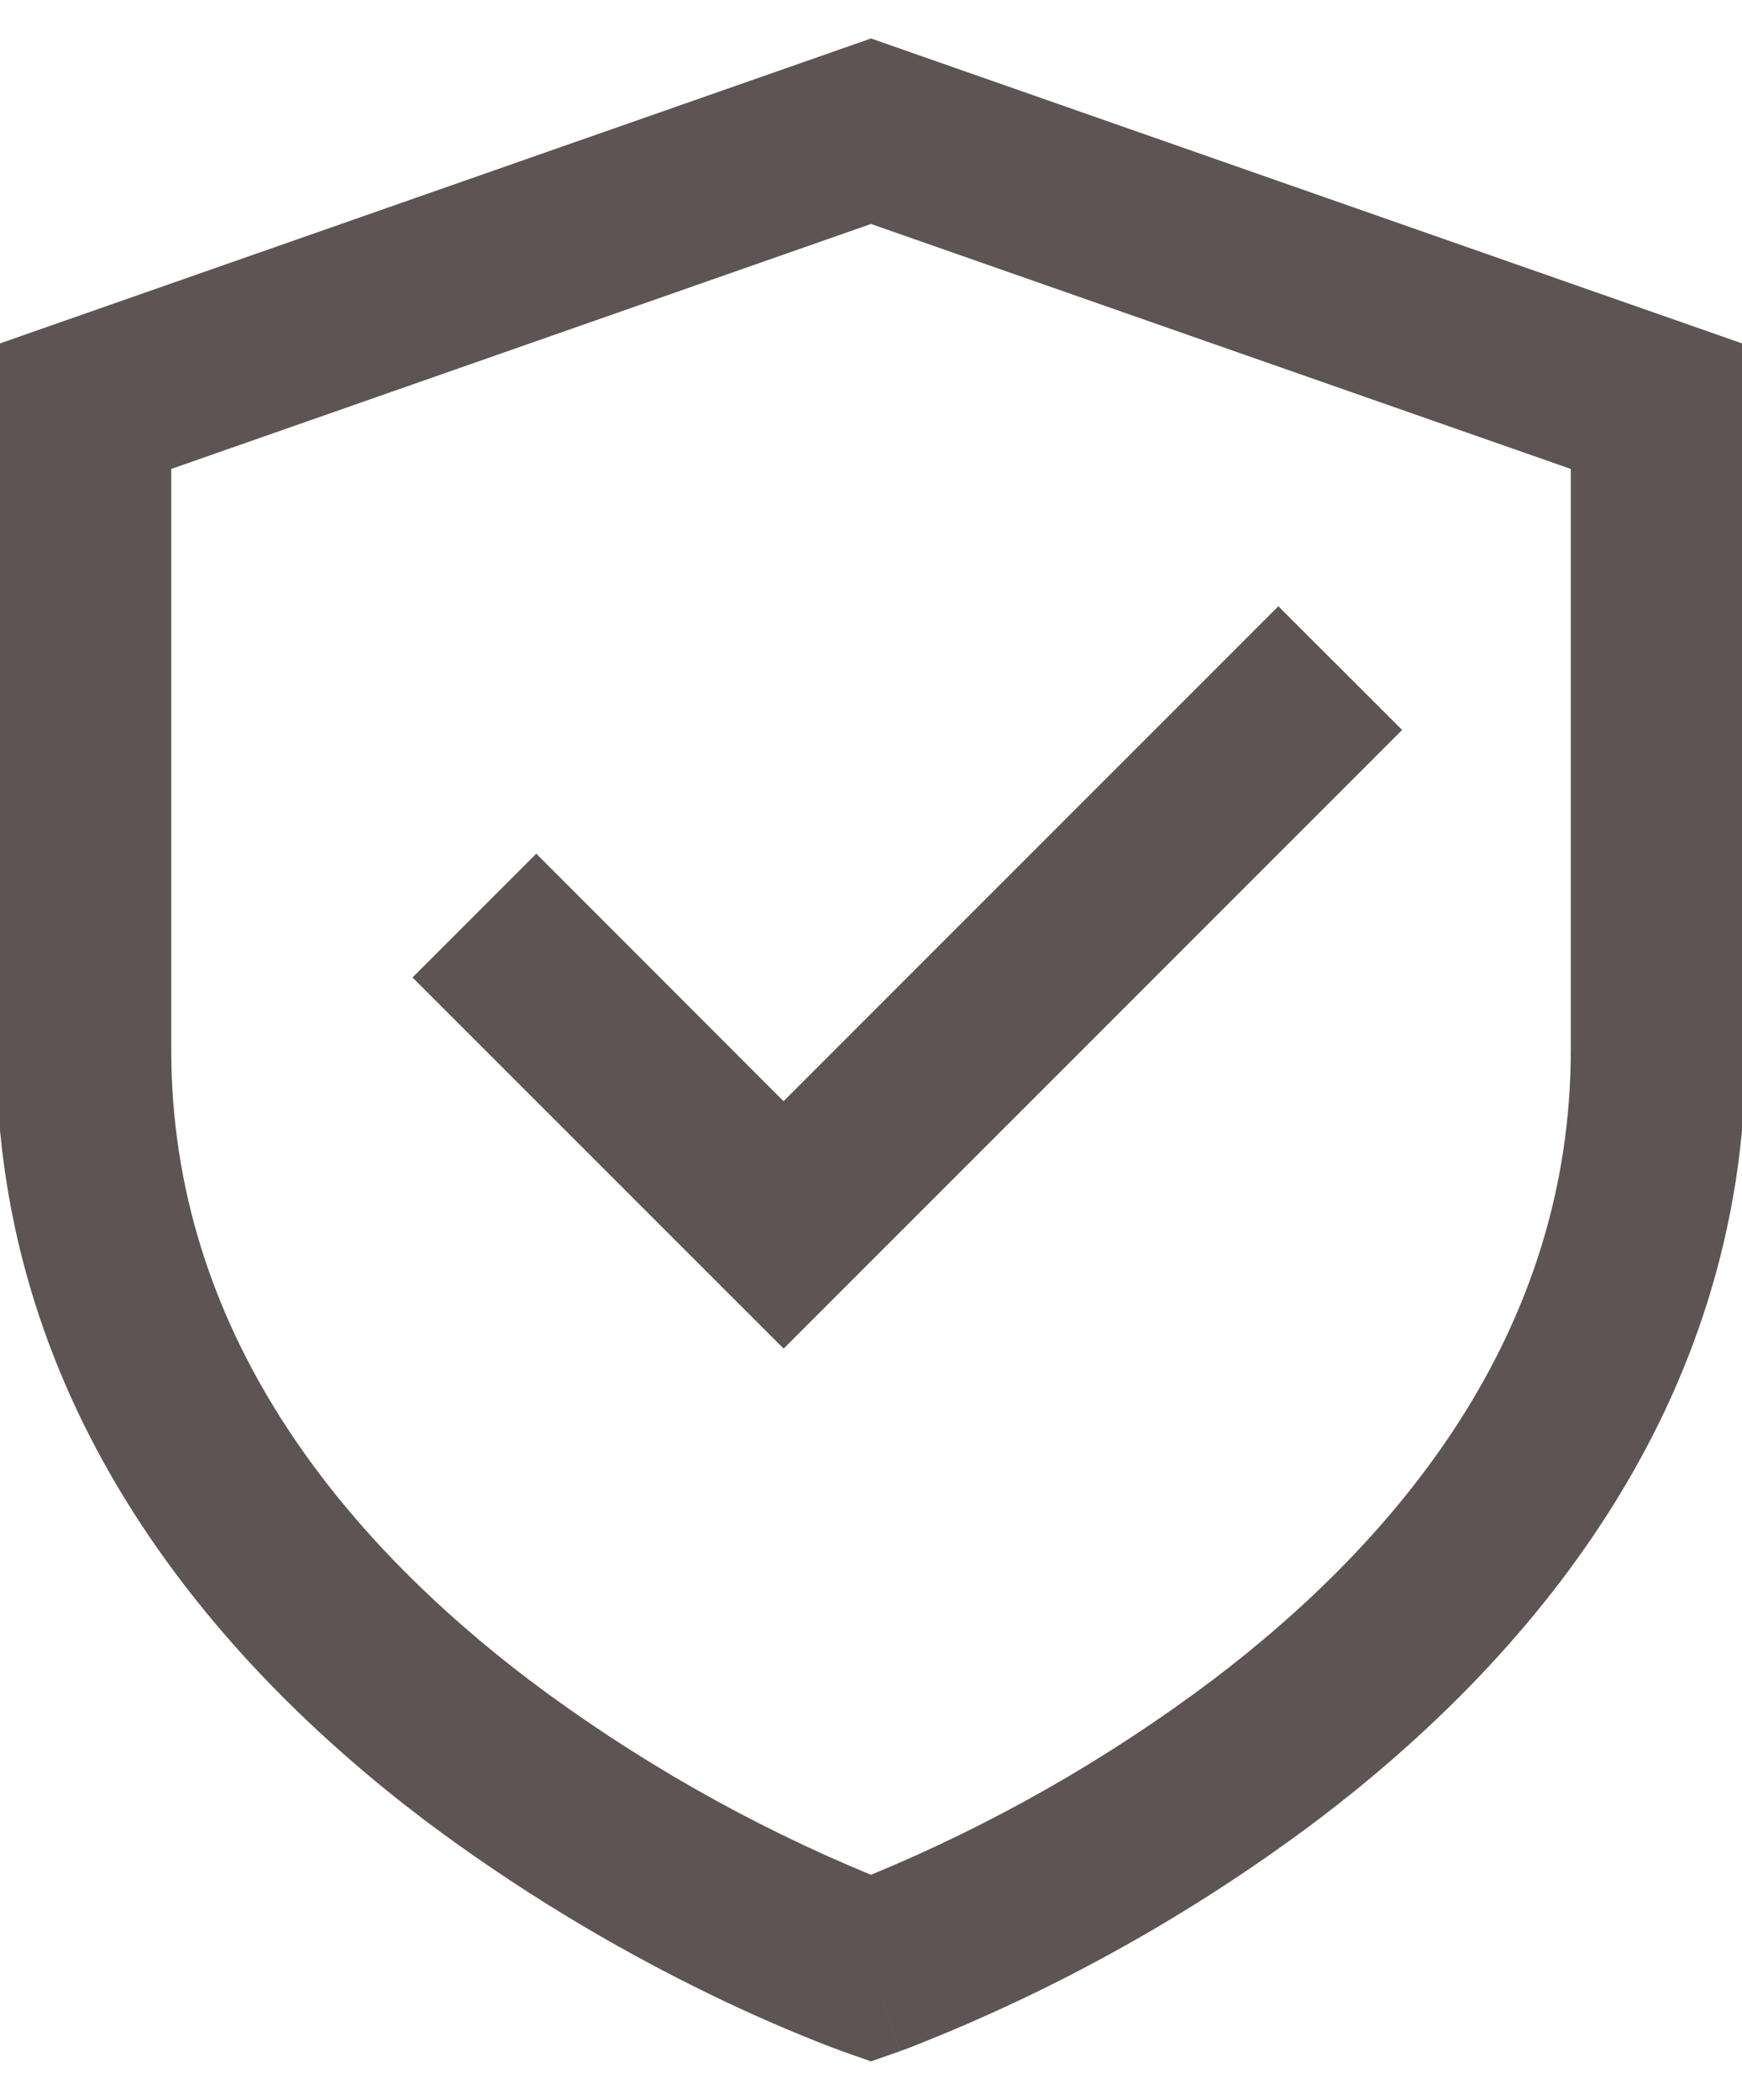 <svg width="39" height="47" viewBox="0 0 39 47" fill="none" xmlns="http://www.w3.org/2000/svg">
<g clip-path="url(#clip0_46_348)">
<path d="M19.5 0.861L39.084 7.715V23.5C39.084 31.582 34.123 37.231 29.496 40.739C26.704 42.837 23.641 44.547 20.389 45.821L20.219 45.885L20.17 45.903L20.156 45.907L20.151 45.909C20.148 45.909 20.147 45.909 19.5 44.062L18.852 45.911L18.844 45.907L18.831 45.903L18.782 45.883L18.611 45.821C17.688 45.464 16.779 45.068 15.889 44.634C13.642 43.542 11.504 42.238 9.505 40.739C4.879 37.231 -0.083 31.582 -0.083 23.5V7.715L19.5 0.861ZM19.5 44.062L18.852 45.911L19.5 46.138L20.148 45.911L19.5 44.062ZM19.5 41.963L19.518 41.955C22.228 40.835 24.785 39.378 27.13 37.617C31.317 34.447 35.167 29.811 35.167 23.5V10.496L19.5 5.013L3.834 10.496V23.5C3.834 29.811 7.684 34.443 11.871 37.619C14.221 39.383 16.784 40.842 19.5 41.963ZM31.391 16.338L17.544 30.185L9.235 21.878L12.006 19.107L17.542 24.647L28.62 13.569L31.391 16.338Z" fill="#5E5454"/>
</g>
<defs>
<clipPath id="clip0_46_348">
<rect width="39.167" height="47" fill="white" transform="translate(-0.083)"/>
</clipPath>
</defs>
</svg>
